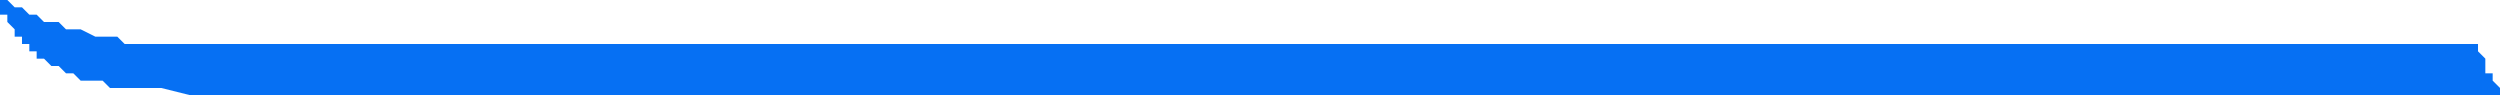 <svg xmlns="http://www.w3.org/2000/svg" width="341" height="13" viewBox="0 0 341 13">
  <defs>
    <style>
      .cls-1 {
        fill: #0670f3;
        fill-rule: evenodd;
      }
    </style>
  </defs>
  <path id="Liseret3-1G" class="cls-1" d="M338,6H17L16,5H13L11,4H9L8,3H6L5,2H4L3,1H2L1,0H0V2H1V3L2,4V5H3V6H4V7H5V8H6L7,9H8l1,1h1l1,1h3l1,1h7l4,1H341V12l-1-1V10h-1V8l-1-1V6Z"/>
</svg>
